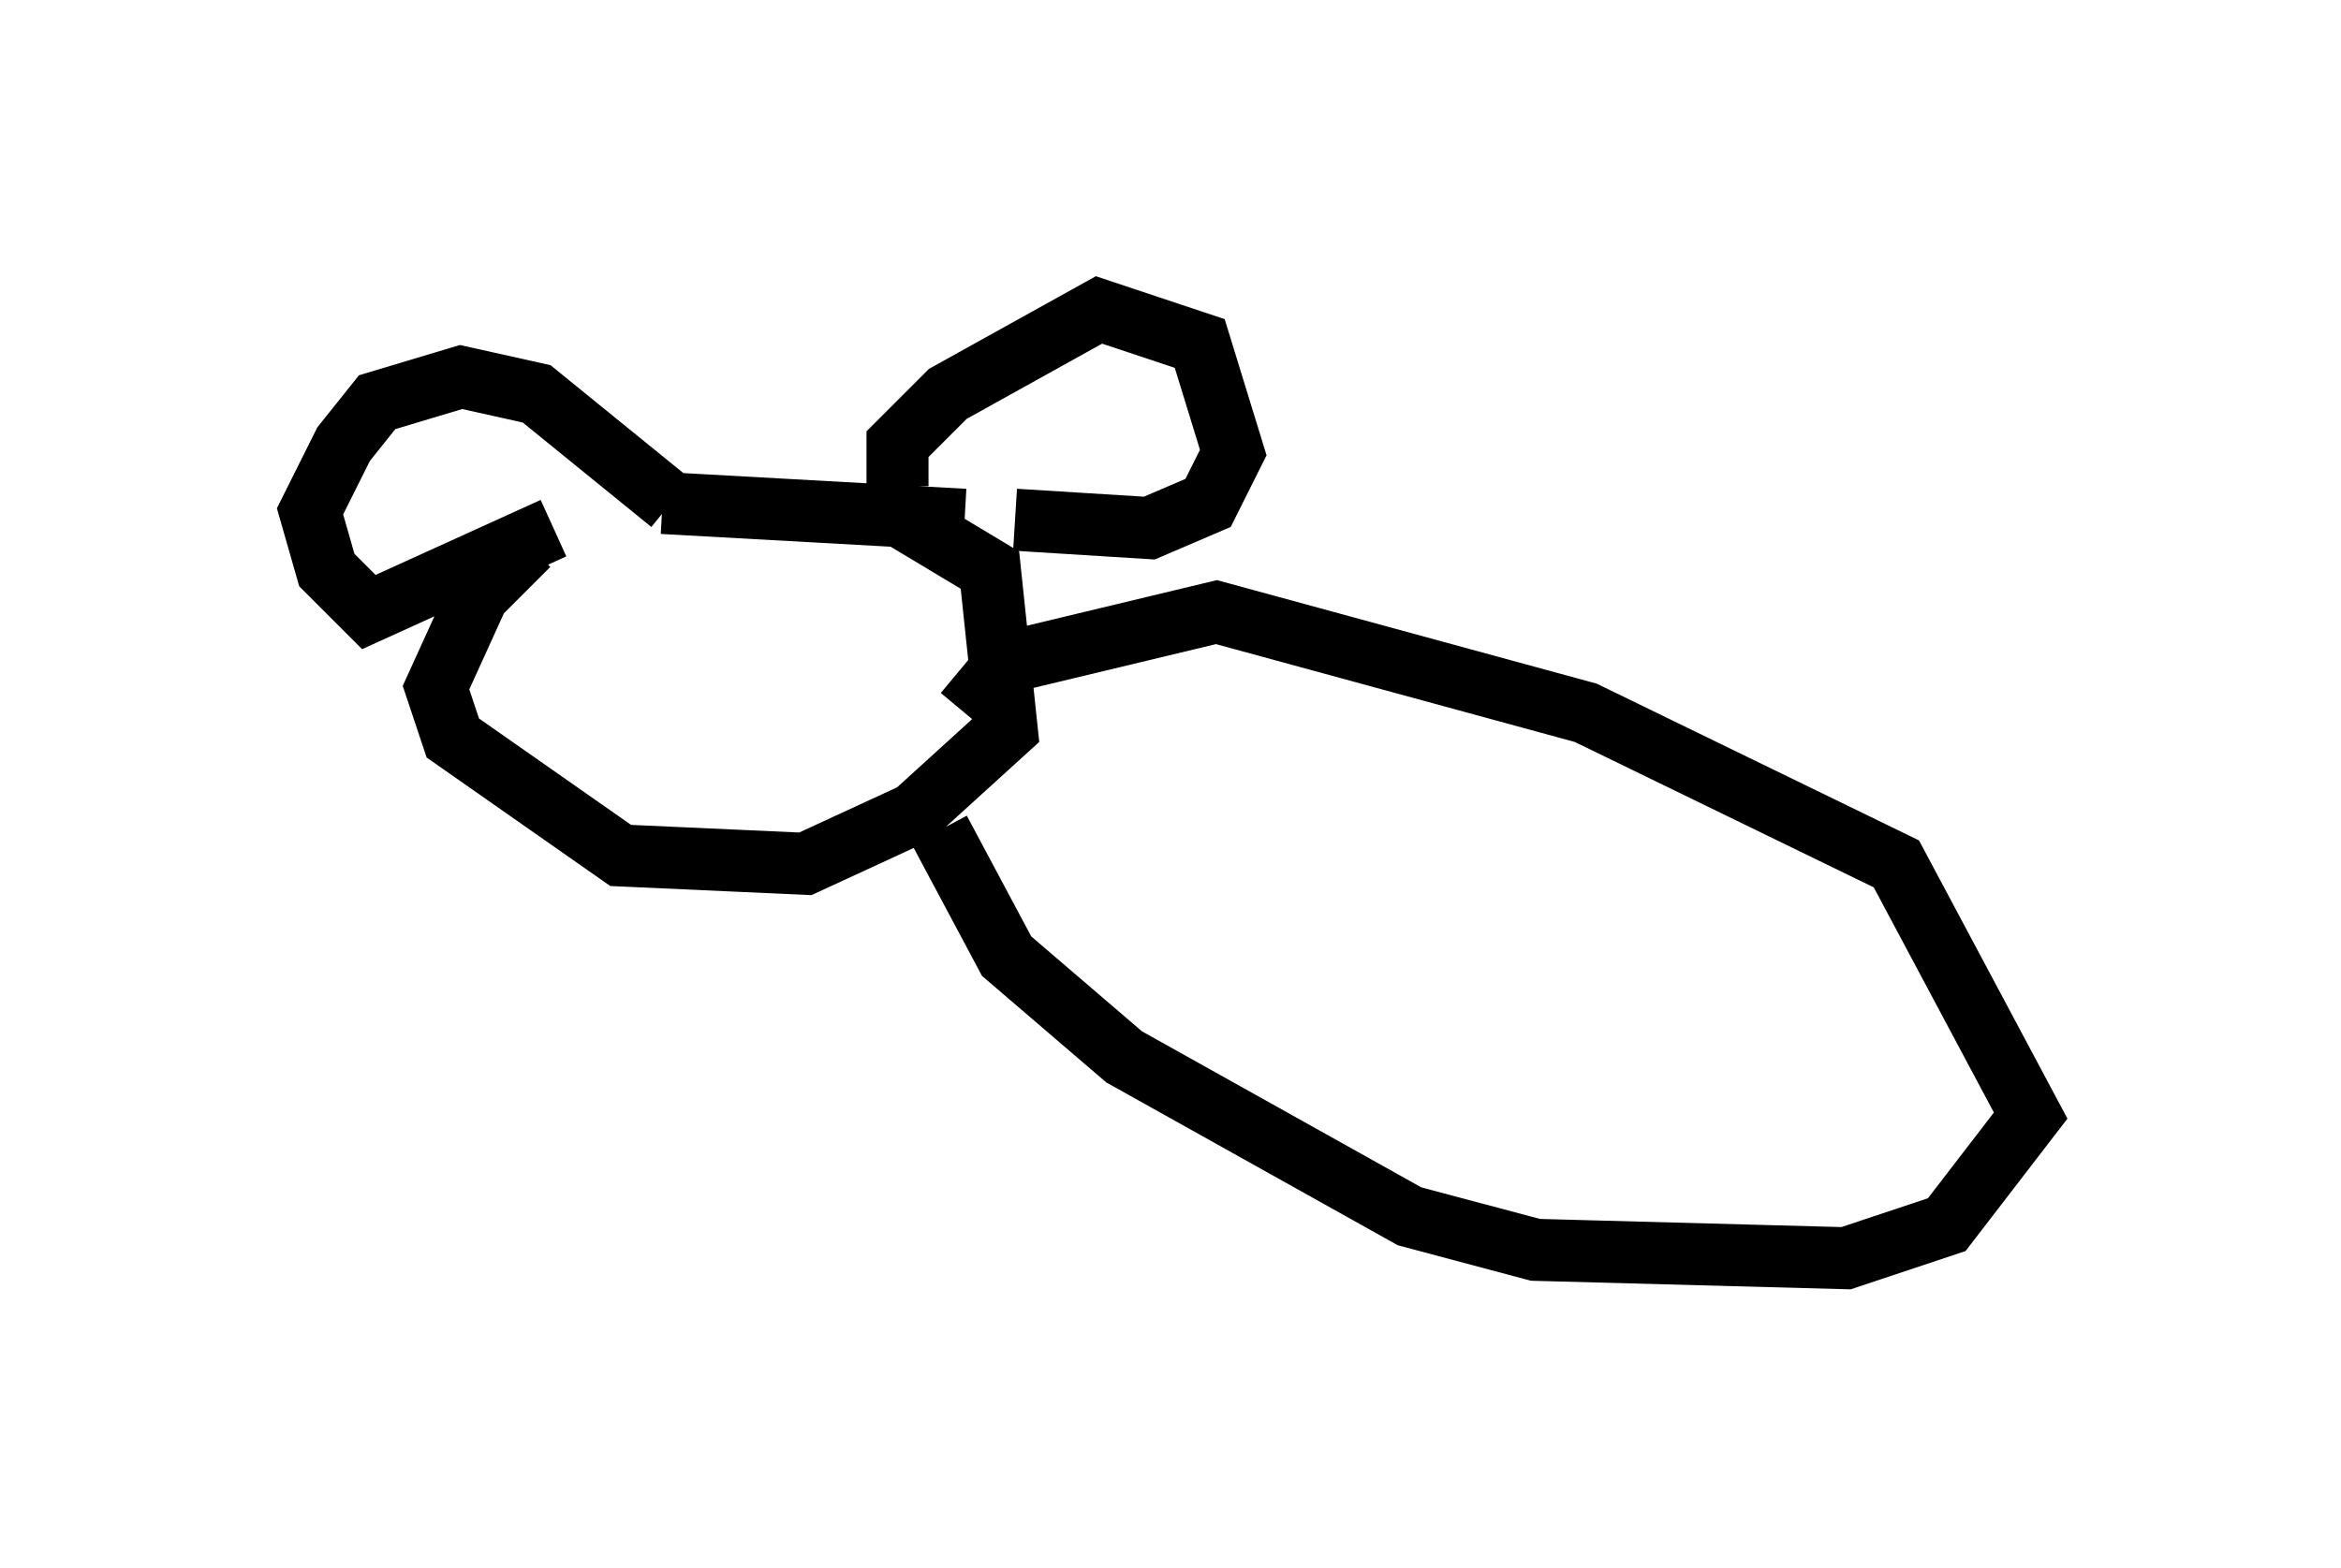 <?xml version="1.0" encoding="utf-8" ?>
<svg baseProfile="full" height="25.291" version="1.1" width="37.74" xmlns="http://www.w3.org/2000/svg" xmlns:ev="http://www.w3.org/2001/xml-events" xmlns:xlink="http://www.w3.org/1999/xlink"><defs /><rect fill="white" height="25.291" width="37.74" x="0" y="0" /><path d="M10.683, 8.248 m-2.165, 0.541 l-0.812, 0.812 -0.677, 1.488 l0.271, 0.812 2.706, 1.894 l2.977, 0.135 1.759, -0.812 l1.488, -1.353 -0.271, -2.571 l-1.353, -0.812 m-5.683, 0.135 l-2.977, 1.353 -0.677, -0.677 l-0.271, -0.947 0.541, -1.083 l0.541, -0.677 1.353, -0.406 l1.218, 0.271 2.165, 1.759 m5.548, 0.271 l2.165, 0.135 0.947, -0.406 l0.406, -0.812 -0.541, -1.759 l-1.624, -0.541 -2.436, 1.353 l-0.812, 0.812 0.0, 0.677 m-3.789, 0.271 l4.871, 0.271 m-0.406, 5.007 l1.083, 2.03 1.894, 1.624 l4.601, 2.571 2.03, 0.541 l5.007, 0.135 1.624, -0.541 l1.353, -1.759 -2.165, -4.059 l-5.007, -2.436 -5.954, -1.624 l-3.383, 0.812 -0.677, 0.812 " fill="none" stroke="black" stroke-width="1" /></svg>